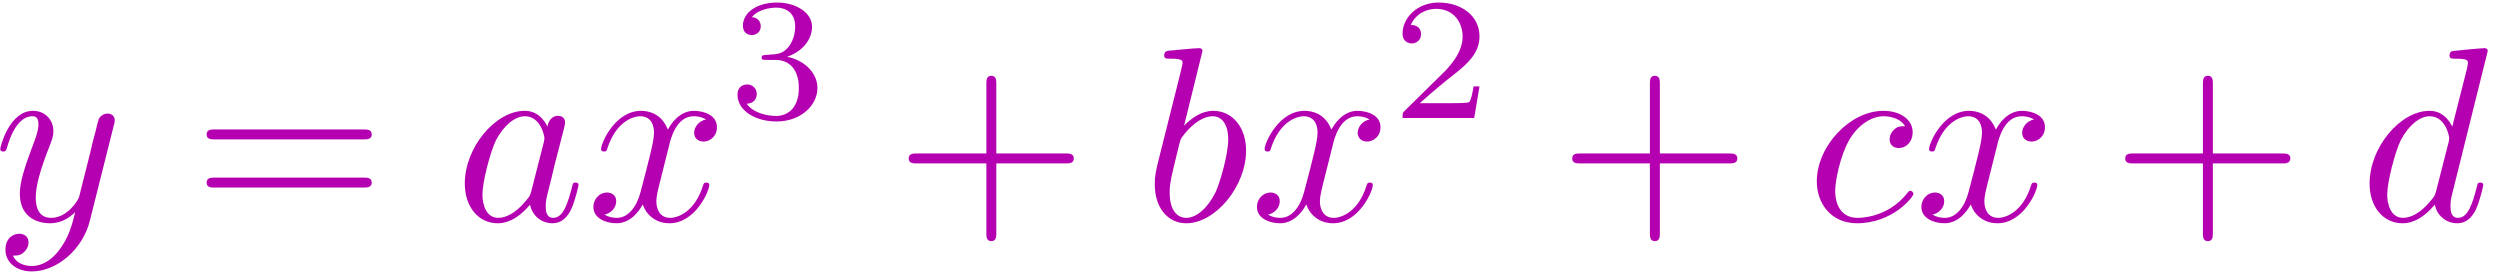 <?xml version="1.0" encoding="UTF-8"?>
<svg xmlns="http://www.w3.org/2000/svg" xmlns:xlink="http://www.w3.org/1999/xlink" style="width:100% height:1px overflow: visible" preserveAspectRatio="xMidYMin slice" viewBox="0 0 361 40" version="1.1"><!--latexit:AAAFJXjabVNdbBRVFD537hZKl9LpD7SU0g7uVlGknS7QbVWwLaWo2G3L7rbbn229
O3t3O3R2ZjNzt3bZkFyN4UGJUaLGKBJpX4QQNSoqxAd/QgzhRbeNiTGGqPHJGBN8
NEbv/ohomMnM/c659577ne+cG0sbusNUdQ1J2FWx7smliHeR2o5umRGvFTtGNeZM
eomtzevCHfIyK10H6OSb78g71lfuuMvjbb/7np333rerq6d3f//hRwIjE5GZOS0+
b1gOC3vNjGGsbqhyb9yiTASCHQs060yJsRx33KsZxHHOV2+qkWvr6hs2c4lj7uIV
fB1fzyv5Bl51vrFpa/O2lu2tbdzNN/JNvIbX8ma+jW/nrVyJxIhDDd2kYc0yLDuU
suI0zHRm0EjapiQVM2g0RZKmntA1wkRKoThhdE6uiRFtIWlbGTN+sLBxyrEytkZD
dIl5oPys3r/b3dGphgPBo4cHZgLB4sJgmmh0RG5RO/xqd/febtW3z6eoitrR3av6
erp6e/w+kBGvzvv27N03VUrPJCkaKUHqTJQDLXf7/4GRQHCkqIfsyrsfePChSSGQ
w2zdTHJ5VAQ68LAgHAgOZxgR+QSLMysH+vxiX8lYHXAfHDw0dMsWZPuZQLEMow6v
41t5/Zycn4lbWiZFTVZkMt2lplk0R2ymawY9UTWTcajIbYEk6bSABc5ONFdU9YTS
LjxxJWHZ4jOZUvTeviNHUo6TTcXEyhRh887/5wrOO81NZ1iiJ5rTzbRgamqlgxIZ
Q2GWwrJpqsR1W+hiZAUgmq0Lroo2T2yiMdGhVYXGevTI8LnHeMO5x/lm3jQeCA4J
gmujY0fdwVB4XNhB/TgVwiSGDJJ0hB0QiXn6dpZKLMt8C28cH7ZMollC6cmpcoTl
aX8ZCW90Vgg6qGuF/iF2djnqF84nyJxcd5vO8ZL0yzH/Hf2evoHSkXnqTiQLV4Hp
gkj/p/r3+thIJ28RIfVj4sxB0Z/LC/4yKvRgqlMd6lLEC7y6UOn0oSHeVqppU1bZ
r5Cl2T3KLiW2NOsTg7YkfnERLbM4J9ff6pp/6a9kov5iPx2hWRrvL9/rr7PHQ7Zl
MY6gEmqhGTywG3zgh2kgMA9pyMHTcAqehxfgNLwEr8Cr8BqcgbPwFlyAi/A2vAvv
wQfwIXwMV+ATuArX4Sv4Bm7Ar3ATuVANakJtqB350BgKojCaQhSZaBFl0VPoWXQK
vYheR2+gs2gFXUKX0efoGsqjG+gH9BP6WboifSZ9IV2VvpSuSdelvPSd9KP0i3RT
+kP6U/oLI1yJq3EDbsSt2INVvAf34GE8iik2sYNz+Bl8Ej+HT+OX8Rm8gi/gi/h9
fAl/hC/jNfwt/g3/7qpwVbqqS8WRUPnu5+A/j6vmbwYToVE=
-->
<defs>
<g>
<symbol overflow="visible" id="glyph0-0">
<path style="stroke:none;" d=""/>
</symbol>
<symbol overflow="visible" id="glyph0-1">
<path style="stroke:none;" d="M 17.422 -13.656 C 17.578 -14.172 17.578 -14.234 17.578 -14.484 C 17.578 -15.125 17.062 -15.453 16.531 -15.453 C 16.172 -15.453 15.594 -15.234 15.281 -14.703 C 15.203 -14.516 14.922 -13.406 14.781 -12.766 C 14.516 -11.828 14.266 -10.859 14.062 -9.891 L 12.438 -3.438 C 12.297 -2.906 10.75 -0.391 8.391 -0.391 C 6.562 -0.391 6.172 -1.969 6.172 -3.297 C 6.172 -4.953 6.781 -7.172 8 -10.328 C 8.578 -11.797 8.719 -12.188 8.719 -12.906 C 8.719 -14.516 7.562 -15.844 5.766 -15.844 C 2.359 -15.844 1.047 -10.656 1.047 -10.328 C 1.047 -9.969 1.406 -9.969 1.469 -9.969 C 1.828 -9.969 1.859 -10.047 2.047 -10.609 C 3.016 -13.984 4.453 -15.062 5.672 -15.062 C 5.953 -15.062 6.562 -15.062 6.562 -13.906 C 6.562 -13.016 6.203 -12.078 5.953 -11.406 C 4.516 -7.609 3.875 -5.562 3.875 -3.875 C 3.875 -0.688 6.125 0.391 8.25 0.391 C 9.641 0.391 10.859 -0.219 11.875 -1.219 C 11.406 0.641 10.969 2.406 9.531 4.297 C 8.609 5.516 7.25 6.562 5.594 6.562 C 5.094 6.562 3.484 6.453 2.875 5.062 C 3.438 5.062 3.906 5.062 4.406 4.625 C 4.766 4.297 5.125 3.844 5.125 3.156 C 5.125 2.047 4.156 1.906 3.797 1.906 C 2.969 1.906 1.797 2.469 1.797 4.234 C 1.797 6.031 3.375 7.344 5.594 7.344 C 9.281 7.344 12.984 4.094 13.984 0.031 Z M 17.422 -13.656 "/>
</symbol>
<symbol overflow="visible" id="glyph0-2">
<path style="stroke:none;" d="M 13.375 -13.562 C 12.734 -14.875 11.688 -15.844 10.078 -15.844 C 5.875 -15.844 1.438 -10.578 1.438 -5.344 C 1.438 -1.969 3.406 0.391 6.203 0.391 C 6.922 0.391 8.719 0.25 10.859 -2.297 C 11.156 -0.781 12.406 0.391 14.125 0.391 C 15.391 0.391 16.203 -0.438 16.781 -1.578 C 17.391 -2.875 17.859 -5.062 17.859 -5.125 C 17.859 -5.484 17.531 -5.484 17.422 -5.484 C 17.062 -5.484 17.031 -5.344 16.922 -4.844 C 16.312 -2.516 15.672 -0.391 14.203 -0.391 C 13.234 -0.391 13.125 -1.328 13.125 -2.047 C 13.125 -2.828 13.203 -3.125 13.594 -4.703 C 13.984 -6.203 14.062 -6.562 14.375 -7.922 L 15.672 -12.938 C 15.922 -13.953 15.922 -14.016 15.922 -14.172 C 15.922 -14.781 15.484 -15.125 14.875 -15.125 C 14.016 -15.125 13.484 -14.344 13.375 -13.562 Z M 11.047 -4.266 C 10.859 -3.625 10.859 -3.547 10.328 -2.938 C 8.75 -0.969 7.281 -0.391 6.281 -0.391 C 4.484 -0.391 3.984 -2.359 3.984 -3.766 C 3.984 -5.562 5.125 -9.969 5.953 -11.625 C 7.062 -13.734 8.672 -15.062 10.109 -15.062 C 12.438 -15.062 12.938 -12.125 12.938 -11.906 C 12.938 -11.688 12.875 -11.469 12.844 -11.297 Z M 11.047 -4.266 "/>
</symbol>
<symbol overflow="visible" id="glyph0-3">
<path style="stroke:none;" d="M 11.984 -10.828 C 12.188 -11.766 13.016 -15.062 15.531 -15.062 C 15.703 -15.062 16.562 -15.062 17.312 -14.594 C 16.312 -14.422 15.594 -13.516 15.594 -12.656 C 15.594 -12.078 16 -11.406 16.969 -11.406 C 17.75 -11.406 18.891 -12.047 18.891 -13.484 C 18.891 -15.344 16.781 -15.844 15.562 -15.844 C 13.484 -15.844 12.234 -13.953 11.797 -13.125 C 10.906 -15.484 8.969 -15.844 7.922 -15.844 C 4.203 -15.844 2.156 -11.219 2.156 -10.328 C 2.156 -9.969 2.516 -9.969 2.578 -9.969 C 2.875 -9.969 2.969 -10.047 3.047 -10.359 C 4.266 -14.172 6.641 -15.062 7.859 -15.062 C 8.531 -15.062 9.797 -14.734 9.797 -12.656 C 9.797 -11.547 9.188 -9.141 7.859 -4.125 C 7.281 -1.906 6.031 -0.391 4.453 -0.391 C 4.234 -0.391 3.406 -0.391 2.656 -0.859 C 3.547 -1.047 4.344 -1.797 4.344 -2.797 C 4.344 -3.766 3.547 -4.047 3.016 -4.047 C 1.938 -4.047 1.047 -3.125 1.047 -1.969 C 1.047 -0.328 2.828 0.391 4.406 0.391 C 6.781 0.391 8.062 -2.109 8.172 -2.328 C 8.609 -1 9.891 0.391 12.047 0.391 C 15.75 0.391 17.781 -4.234 17.781 -5.125 C 17.781 -5.484 17.469 -5.484 17.359 -5.484 C 17.031 -5.484 16.969 -5.344 16.891 -5.094 C 15.703 -1.25 13.266 -0.391 12.125 -0.391 C 10.719 -0.391 10.141 -1.547 10.141 -2.766 C 10.141 -3.547 10.359 -4.344 10.75 -5.922 Z M 11.984 -10.828 "/>
</symbol>
<symbol overflow="visible" id="glyph0-4">
<path style="stroke:none;" d="M 8.578 -24.484 C 8.578 -24.531 8.578 -24.891 8.109 -24.891 C 7.281 -24.891 4.656 -24.594 3.734 -24.531 C 3.438 -24.484 3.047 -24.453 3.047 -23.812 C 3.047 -23.375 3.375 -23.375 3.906 -23.375 C 5.625 -23.375 5.703 -23.125 5.703 -22.766 C 5.703 -22.516 5.375 -21.297 5.203 -20.547 L 2.266 -8.859 C 1.828 -7.062 1.688 -6.484 1.688 -5.234 C 1.688 -1.828 3.578 0.391 6.234 0.391 C 10.469 0.391 14.875 -4.953 14.875 -10.109 C 14.875 -13.375 12.984 -15.844 10.109 -15.844 C 8.469 -15.844 7 -14.812 5.922 -13.703 Z M 5.203 -10.938 C 5.422 -11.719 5.422 -11.797 5.734 -12.188 C 7.5 -14.516 9.109 -15.062 10.047 -15.062 C 11.328 -15.062 12.297 -13.984 12.297 -11.688 C 12.297 -9.578 11.109 -5.453 10.469 -4.094 C 9.281 -1.688 7.641 -0.391 6.234 -0.391 C 5.016 -0.391 3.844 -1.359 3.844 -4.016 C 3.844 -4.703 3.844 -5.375 4.406 -7.641 Z M 5.203 -10.938 "/>
</symbol>
<symbol overflow="visible" id="glyph0-5">
<path style="stroke:none;" d="M 14.203 -13.625 C 13.625 -13.625 13.125 -13.625 12.625 -13.125 C 12.047 -12.594 11.984 -11.984 11.984 -11.719 C 11.984 -10.859 12.625 -10.469 13.297 -10.469 C 14.344 -10.469 15.312 -11.328 15.312 -12.766 C 15.312 -14.516 13.625 -15.844 11.078 -15.844 C 6.234 -15.844 1.469 -10.719 1.469 -5.672 C 1.469 -2.438 3.547 0.391 7.281 0.391 C 12.406 0.391 15.422 -3.406 15.422 -3.844 C 15.422 -4.047 15.203 -4.297 14.984 -4.297 C 14.812 -4.297 14.734 -4.234 14.516 -3.938 C 11.688 -0.391 7.781 -0.391 7.344 -0.391 C 5.094 -0.391 4.125 -2.156 4.125 -4.297 C 4.125 -5.766 4.844 -9.25 6.062 -11.469 C 7.172 -13.516 9.141 -15.062 11.109 -15.062 C 12.328 -15.062 13.703 -14.594 14.203 -13.625 Z M 14.203 -13.625 "/>
</symbol>
<symbol overflow="visible" id="glyph0-6">
<path style="stroke:none;" d="M 18.5 -24.484 C 18.5 -24.531 18.5 -24.891 18.031 -24.891 C 17.5 -24.891 14.094 -24.562 13.484 -24.484 C 13.203 -24.453 12.984 -24.281 12.984 -23.812 C 12.984 -23.375 13.297 -23.375 13.844 -23.375 C 15.562 -23.375 15.641 -23.125 15.641 -22.766 L 15.531 -22.047 L 13.375 -13.562 C 12.734 -14.875 11.688 -15.844 10.078 -15.844 C 5.875 -15.844 1.438 -10.578 1.438 -5.344 C 1.438 -1.969 3.406 0.391 6.203 0.391 C 6.922 0.391 8.719 0.25 10.859 -2.297 C 11.156 -0.781 12.406 0.391 14.125 0.391 C 15.391 0.391 16.203 -0.438 16.781 -1.578 C 17.391 -2.875 17.859 -5.062 17.859 -5.125 C 17.859 -5.484 17.531 -5.484 17.422 -5.484 C 17.062 -5.484 17.031 -5.344 16.922 -4.844 C 16.312 -2.516 15.672 -0.391 14.203 -0.391 C 13.234 -0.391 13.125 -1.328 13.125 -2.047 C 13.125 -2.906 13.203 -3.156 13.344 -3.766 Z M 11.047 -4.266 C 10.859 -3.625 10.859 -3.547 10.328 -2.938 C 8.75 -0.969 7.281 -0.391 6.281 -0.391 C 4.484 -0.391 3.984 -2.359 3.984 -3.766 C 3.984 -5.562 5.125 -9.969 5.953 -11.625 C 7.062 -13.734 8.672 -15.062 10.109 -15.062 C 12.438 -15.062 12.938 -12.125 12.938 -11.906 C 12.938 -11.688 12.875 -11.469 12.844 -11.297 Z M 11.047 -4.266 "/>
</symbol>
<symbol overflow="visible" id="glyph1-0">
<path style="stroke:none;" d=""/>
</symbol>
<symbol overflow="visible" id="glyph1-1">
<path style="stroke:none;" d="M 24.641 -11.719 C 25.172 -11.719 25.859 -11.719 25.859 -12.438 C 25.859 -13.156 25.172 -13.156 24.672 -13.156 L 3.188 -13.156 C 2.688 -13.156 2.016 -13.156 2.016 -12.438 C 2.016 -11.719 2.688 -11.719 3.234 -11.719 Z M 24.672 -4.766 C 25.172 -4.766 25.859 -4.766 25.859 -5.484 C 25.859 -6.203 25.172 -6.203 24.641 -6.203 L 3.234 -6.203 C 2.688 -6.203 2.016 -6.203 2.016 -5.484 C 2.016 -4.766 2.688 -4.766 3.188 -4.766 Z M 24.672 -4.766 "/>
</symbol>
<symbol overflow="visible" id="glyph1-2">
<path style="stroke:none;" d="M 14.672 -8.25 L 24.672 -8.25 C 25.172 -8.25 25.859 -8.25 25.859 -8.969 C 25.859 -9.688 25.172 -9.688 24.672 -9.688 L 14.672 -9.688 L 14.672 -19.719 C 14.672 -20.219 14.672 -20.906 13.953 -20.906 C 13.234 -20.906 13.234 -20.219 13.234 -19.719 L 13.234 -9.688 L 3.188 -9.688 C 2.688 -9.688 2.016 -9.688 2.016 -8.969 C 2.016 -8.25 2.688 -8.25 3.188 -8.25 L 13.234 -8.25 L 13.234 1.797 C 13.234 2.297 13.234 2.969 13.953 2.969 C 14.672 2.969 14.672 2.297 14.672 1.797 Z M 14.672 -8.25 "/>
</symbol>
<symbol overflow="visible" id="glyph2-0">
<path style="stroke:none;" d=""/>
</symbol>
<symbol overflow="visible" id="glyph2-1">
<path style="stroke:none;" d="M 6.859 -8.391 C 8.812 -8.391 10.219 -7.031 10.219 -4.344 C 10.219 -1.234 8.406 -0.297 6.953 -0.297 C 5.953 -0.297 3.734 -0.578 2.688 -2.062 C 3.859 -2.109 4.141 -2.938 4.141 -3.469 C 4.141 -4.266 3.547 -4.844 2.766 -4.844 C 2.062 -4.844 1.359 -4.422 1.359 -3.391 C 1.359 -1.031 3.969 0.5 7 0.5 C 10.5 0.5 12.906 -1.828 12.906 -4.344 C 12.906 -6.297 11.297 -8.266 8.531 -8.844 C 11.172 -9.797 12.125 -11.672 12.125 -13.203 C 12.125 -15.188 9.844 -16.672 7.062 -16.672 C 4.266 -16.672 2.141 -15.312 2.141 -13.312 C 2.141 -12.453 2.688 -11.984 3.438 -11.984 C 4.219 -11.984 4.719 -12.547 4.719 -13.25 C 4.719 -13.984 4.219 -14.516 3.438 -14.562 C 4.312 -15.672 6.047 -15.938 6.984 -15.938 C 8.109 -15.938 9.688 -15.391 9.688 -13.203 C 9.688 -12.156 9.344 -11 8.688 -10.219 C 7.859 -9.266 7.156 -9.219 5.906 -9.141 C 5.266 -9.094 5.219 -9.094 5.094 -9.062 C 5.047 -9.062 4.844 -9.016 4.844 -8.734 C 4.844 -8.391 5.078 -8.391 5.5 -8.391 Z M 6.859 -8.391 "/>
</symbol>
<symbol overflow="visible" id="glyph2-2">
<path style="stroke:none;" d="M 12.688 -4.562 L 11.828 -4.562 C 11.75 -4.016 11.5 -2.531 11.172 -2.281 C 10.969 -2.141 9.047 -2.141 8.688 -2.141 L 4.062 -2.141 C 6.703 -4.469 7.578 -5.172 9.094 -6.359 C 10.953 -7.828 12.688 -9.391 12.688 -11.781 C 12.688 -14.812 10.016 -16.672 6.797 -16.672 C 3.688 -16.672 1.578 -14.484 1.578 -12.172 C 1.578 -10.891 2.656 -10.766 2.906 -10.766 C 3.516 -10.766 4.25 -11.203 4.25 -12.109 C 4.25 -12.547 4.062 -13.438 2.766 -13.438 C 3.547 -15.219 5.25 -15.766 6.422 -15.766 C 8.938 -15.766 10.25 -13.812 10.25 -11.781 C 10.25 -9.594 8.688 -7.859 7.891 -6.953 L 1.828 -0.984 C 1.578 -0.75 1.578 -0.703 1.578 0 L 11.922 0 Z M 12.688 -4.562 "/>
</symbol>
</g>
</defs>
<g id="surface1">
<g style="fill:rgb(70.699%,0%,68.999%);fill-opacity:1;">
  <use xlink:href="#glyph0-1" x="-1.011" y="31.848"/>
</g>
<g style="fill:rgb(70.699%,0%,68.999%);fill-opacity:1;">
  <use xlink:href="#glyph1-1" x="27.821" y="31.848"/>
</g>
<g style="fill:rgb(70.699%,0%,68.999%);fill-opacity:1;">
  <use xlink:href="#glyph0-2" x="65.679" y="31.848"/>
  <use xlink:href="#glyph0-3" x="84.637" y="31.848"/>
</g>
<g style="fill:rgb(70.699%,0%,68.999%);fill-opacity:1;">
  <use xlink:href="#glyph2-1" x="105.135" y="17.041"/>
</g>
<g style="fill:rgb(70.699%,0%,68.999%);fill-opacity:1;">
  <use xlink:href="#glyph1-2" x="129.197" y="31.848"/>
</g>
<g style="fill:rgb(70.699%,0%,68.999%);fill-opacity:1;">
  <use xlink:href="#glyph0-4" x="165.06" y="31.848"/>
  <use xlink:href="#glyph0-3" x="180.454" y="31.848"/>
</g>
<g style="fill:rgb(70.699%,0%,68.999%);fill-opacity:1;">
  <use xlink:href="#glyph2-2" x="200.952" y="17.041"/>
</g>
<g style="fill:rgb(70.699%,0%,68.999%);fill-opacity:1;">
  <use xlink:href="#glyph1-2" x="225.011" y="31.848"/>
</g>
<g style="fill:rgb(70.699%,0%,68.999%);fill-opacity:1;">
  <use xlink:href="#glyph0-5" x="260.878" y="31.848"/>
  <use xlink:href="#glyph0-3" x="276.401" y="31.848"/>
</g>
<g style="fill:rgb(70.699%,0%,68.999%);fill-opacity:1;">
  <use xlink:href="#glyph1-2" x="304.866" y="31.848"/>
</g>
<g style="fill:rgb(70.699%,0%,68.999%);fill-opacity:1;">
  <use xlink:href="#glyph0-6" x="340.73" y="31.848"/>
</g>
</g>
</svg>
